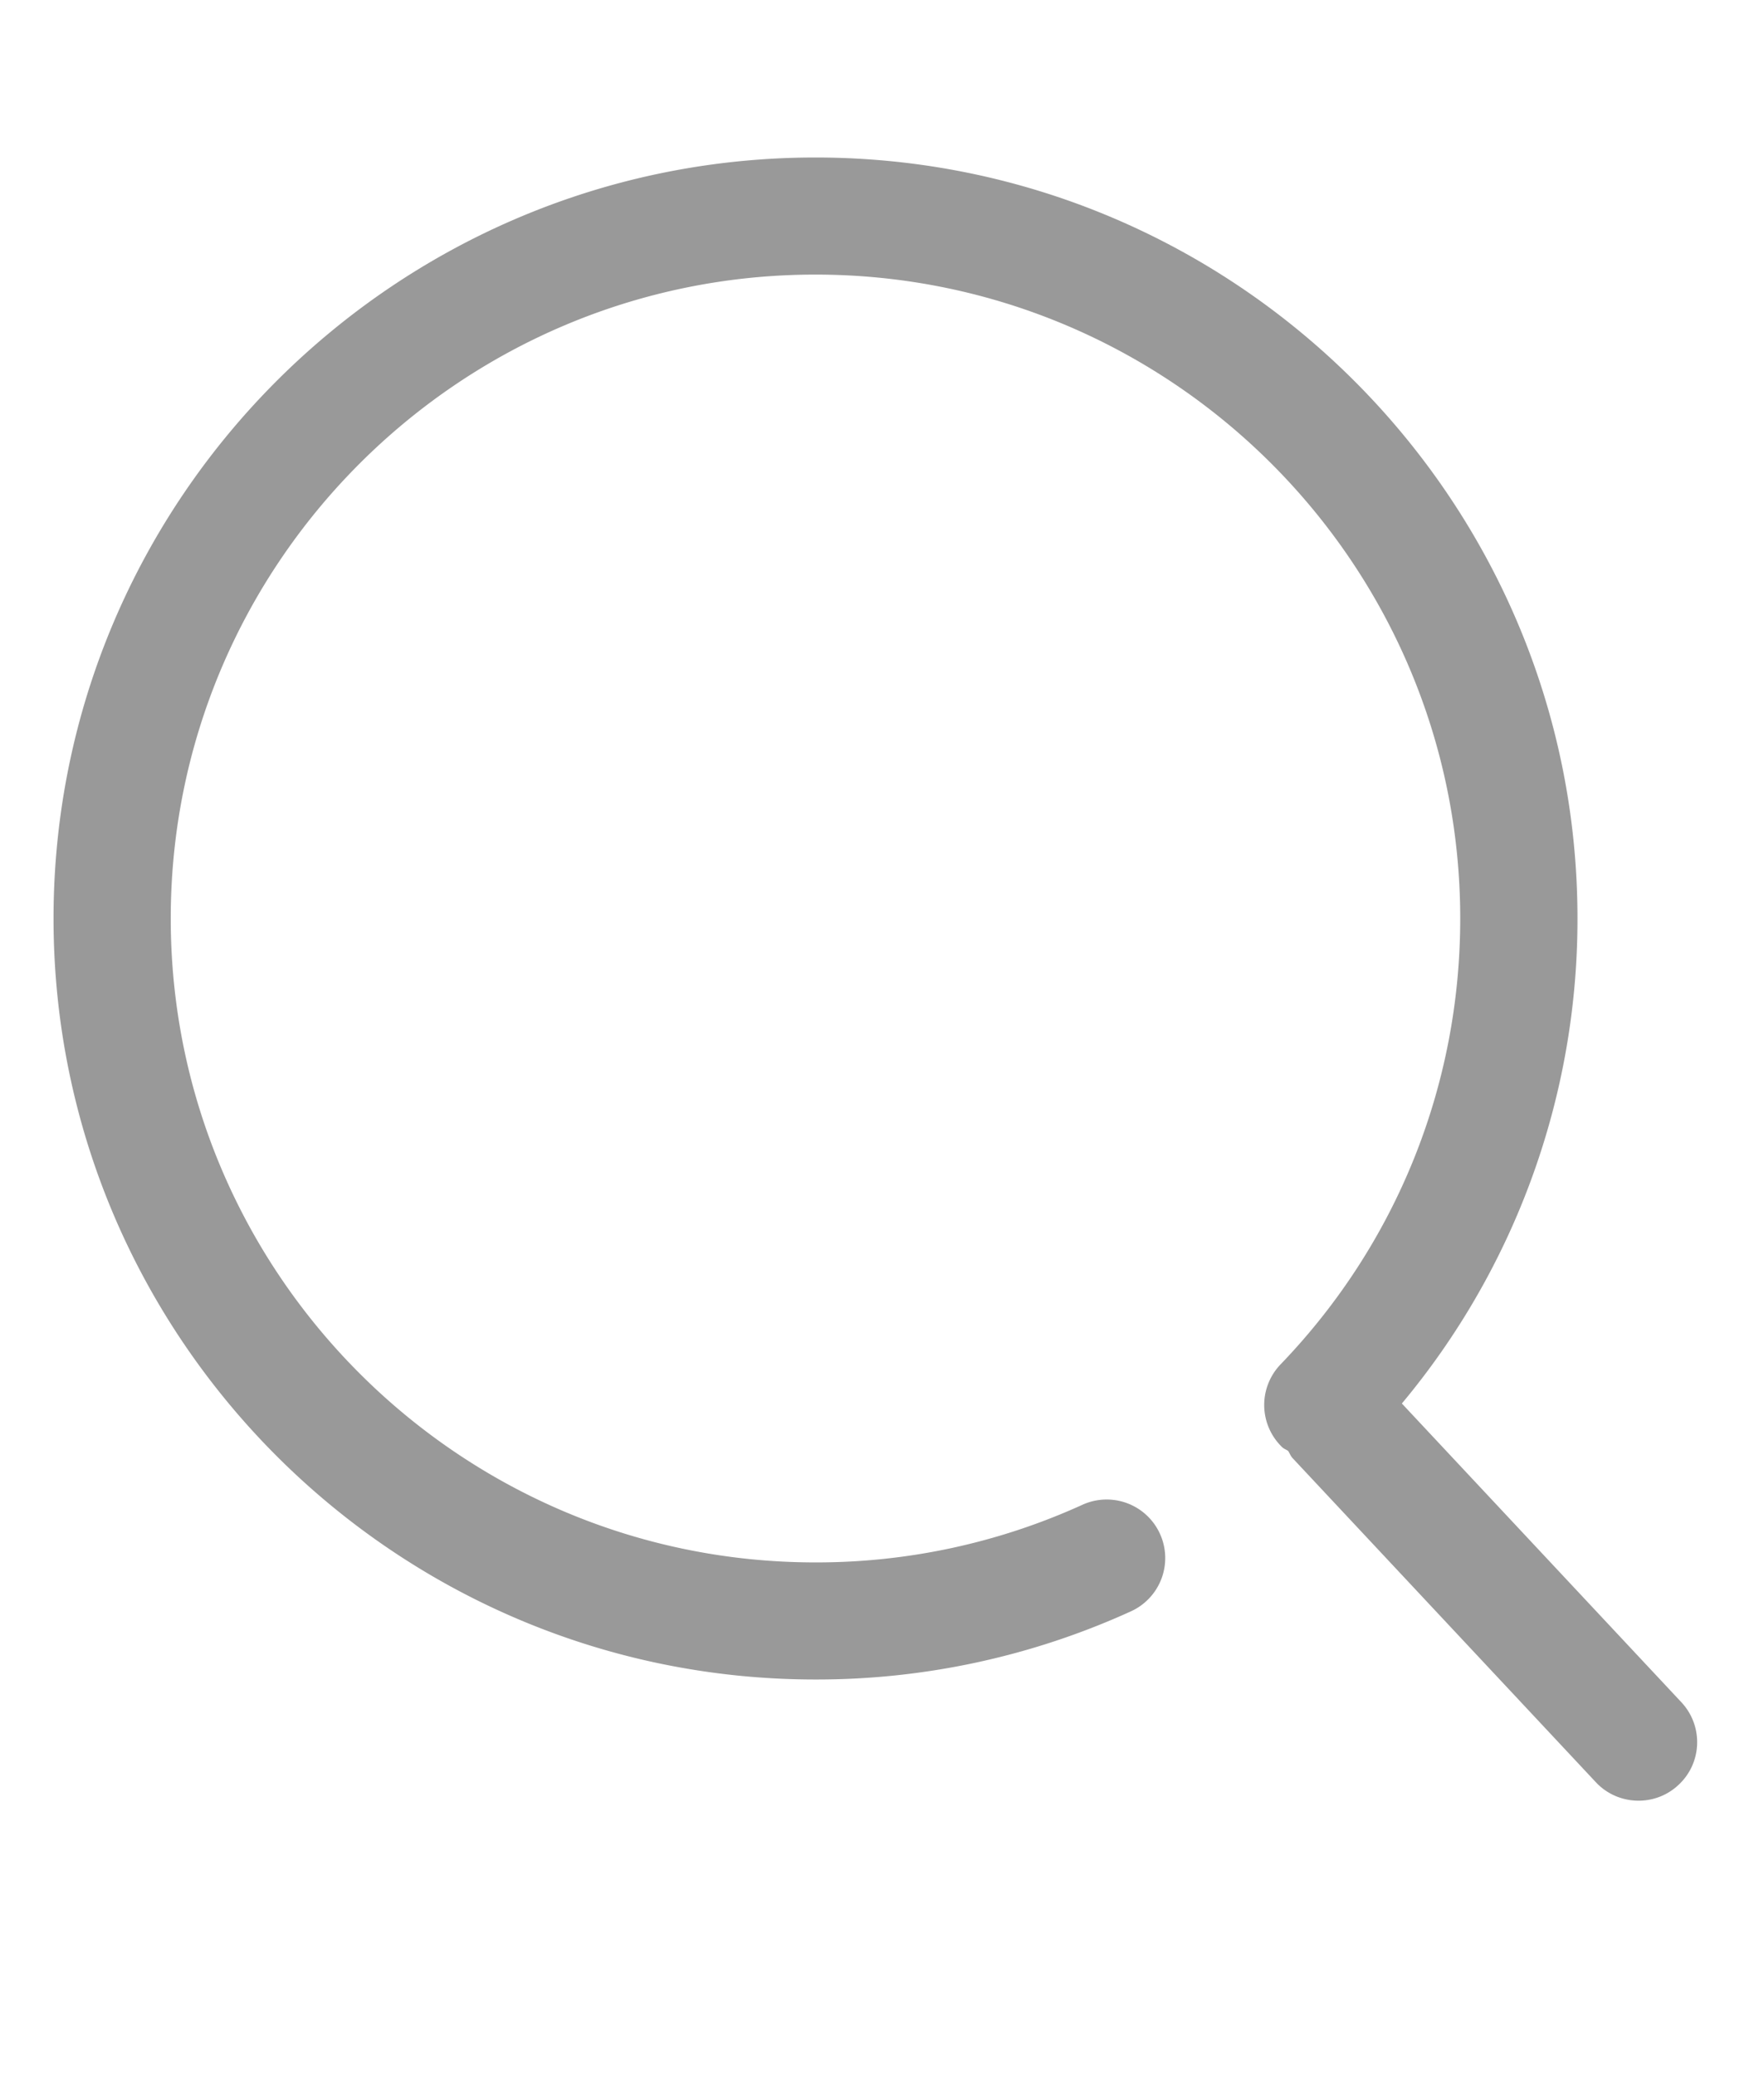 <svg width="34" height="40" viewBox="0 0 34 40" xmlns="http://www.w3.org/2000/svg"><title>04822B53-31EE-46BC-89E2-B0899214A63B</title><path d="M32.408 32.813l-5.388-5.759a14.566 14.566 0 0 0 3.385-9.35c0-8.087-6.589-14.668-14.688-14.668-8.097 0-14.685 6.58-14.685 14.669S7.62 32.374 15.718 32.374a14.603 14.603 0 0 0 6.08-1.314 1.128 1.128 0 1 0-.935-2.054 12.369 12.369 0 0 1-5.146 1.111c-6.852 0-12.426-5.568-12.426-12.412 0-6.843 5.574-12.412 12.426-12.412 6.853 0 12.428 5.568 12.428 12.412 0 3.222-1.23 6.274-3.463 8.595a1.129 1.129 0 0 0 .031 1.596c.034.033.078.045.116.073.03.046.047.098.085.138l5.843 6.245c.221.238.523.358.825.358.277 0 .553-.1.771-.305.456-.423.48-1.137.055-1.592z" fill="#999" fill-rule="evenodd"/></svg>